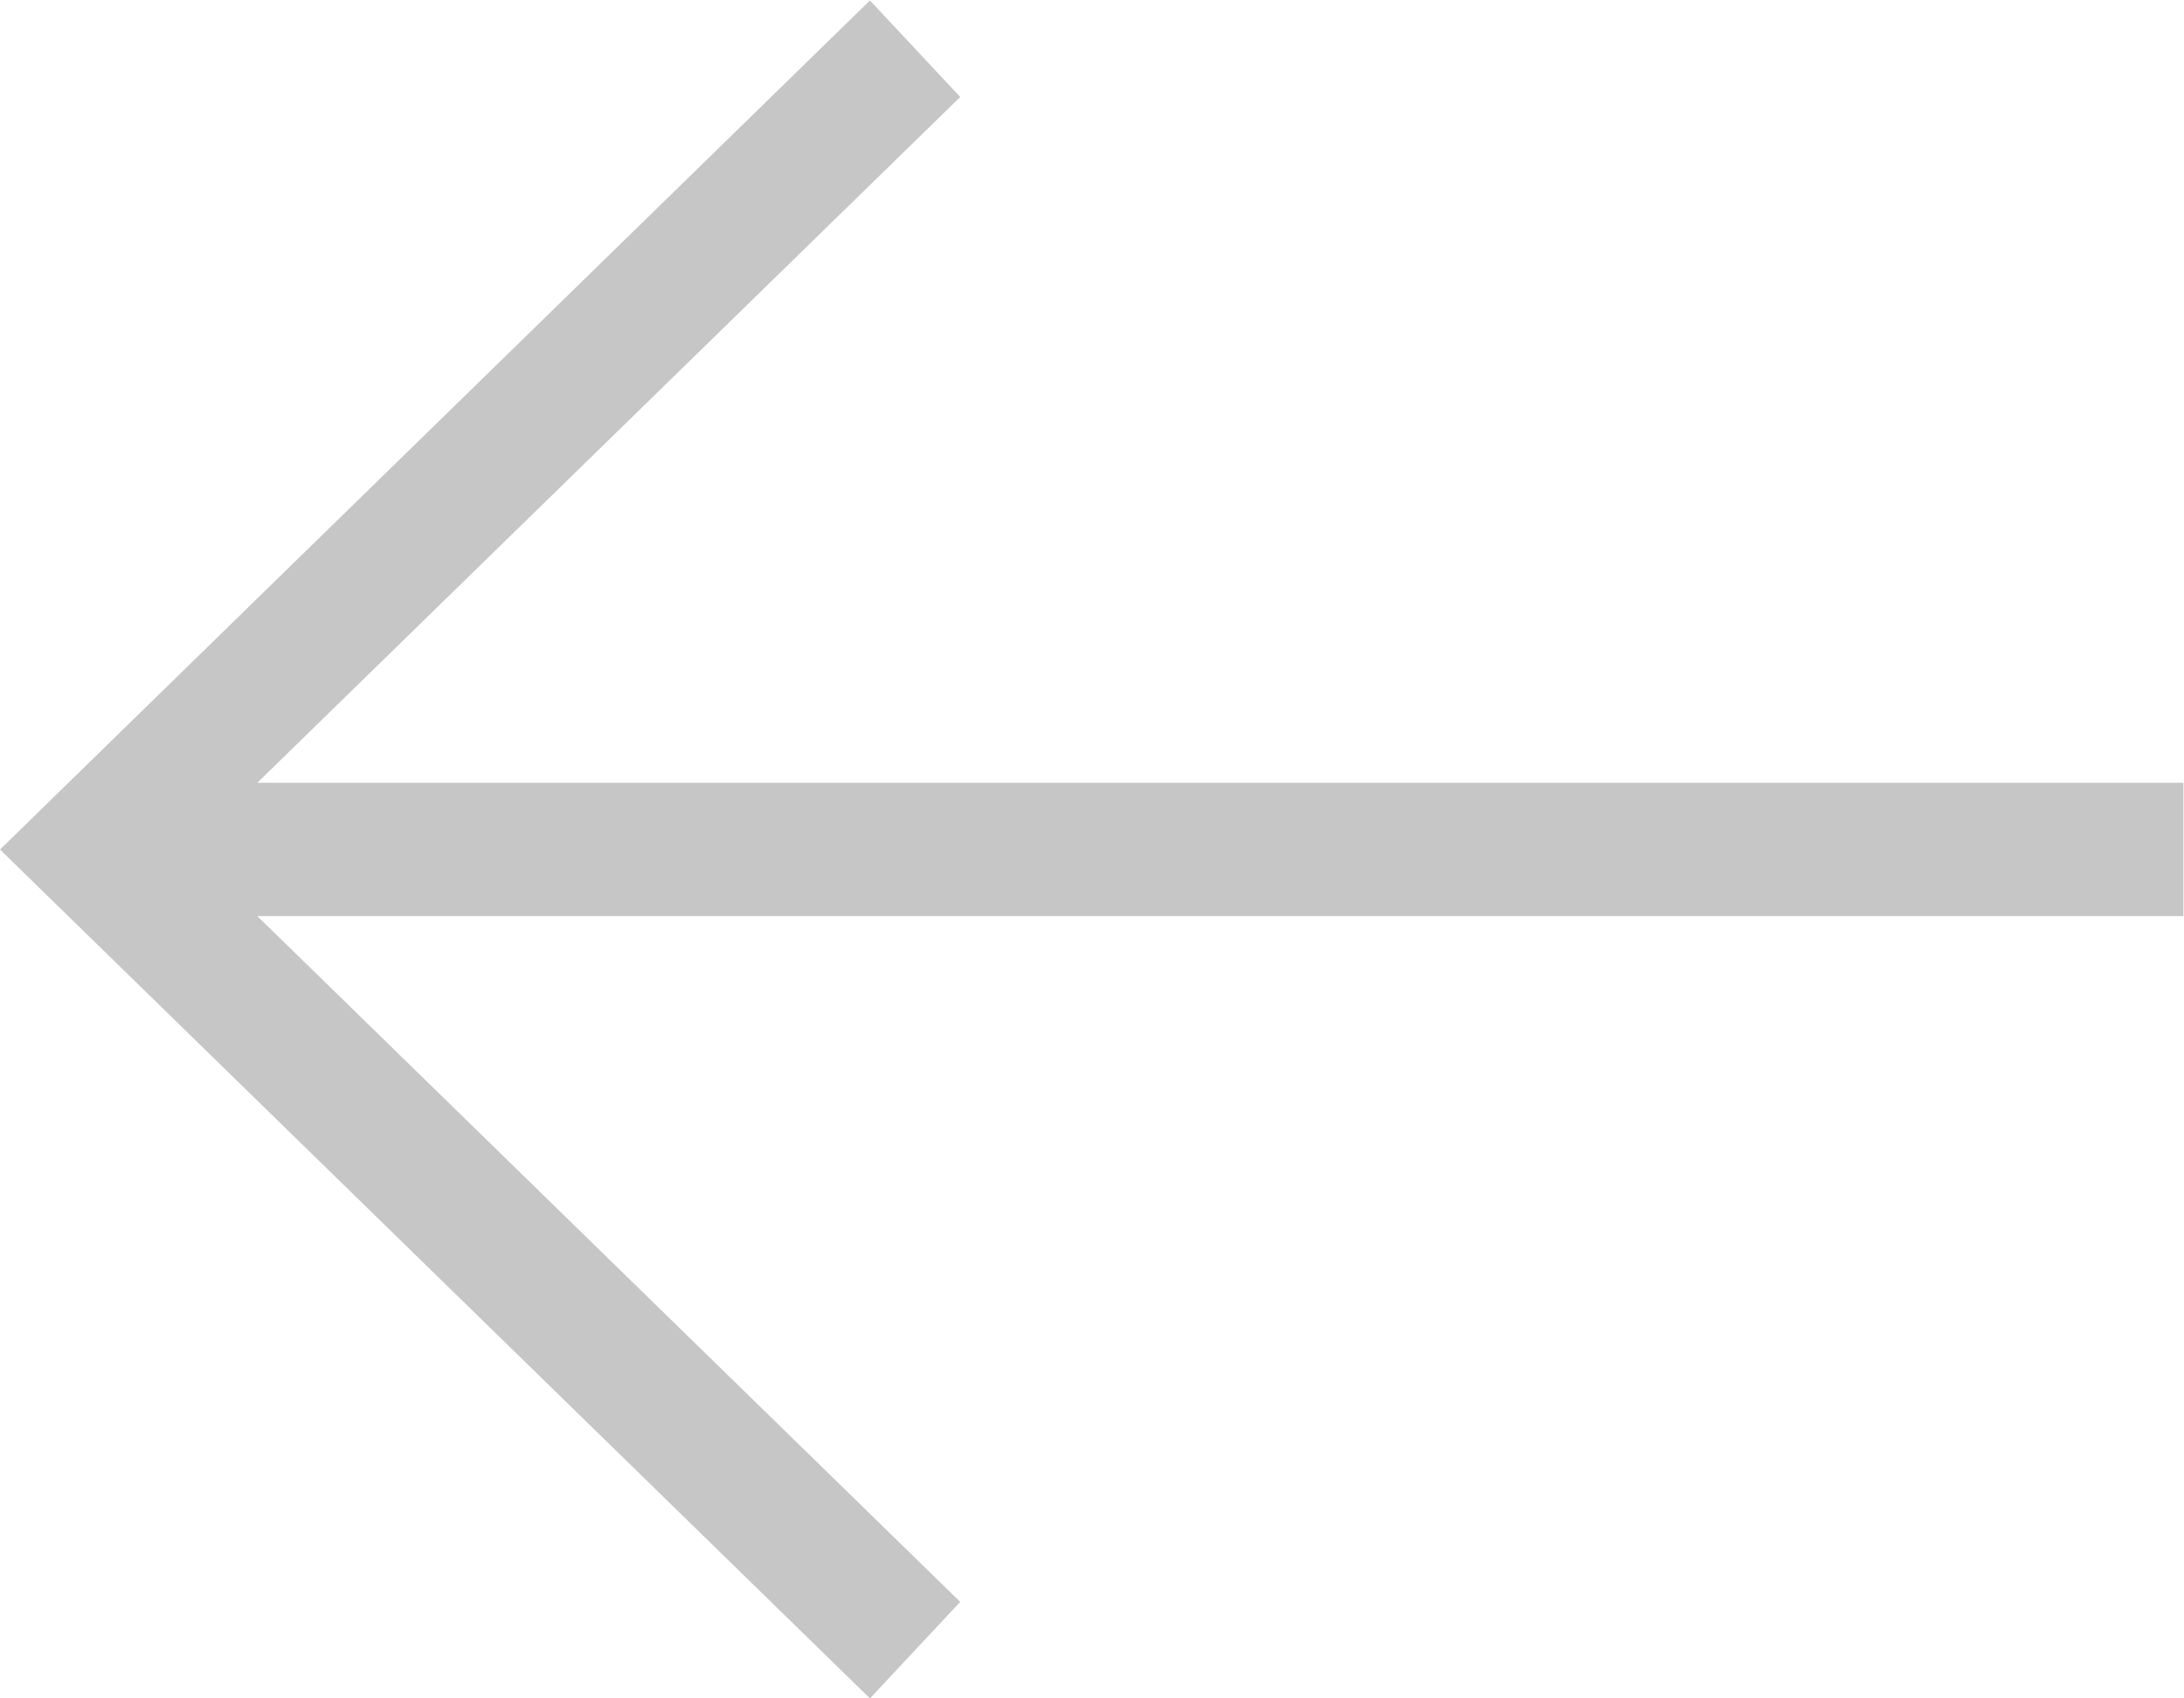 <?xml version="1.0" encoding="UTF-8" standalone="no"?>
<svg
   xmlns:dc="http://purl.org/dc/elements/1.1/"
   xmlns:cc="http://creativecommons.org/ns#"
   xmlns:rdf="http://www.w3.org/1999/02/22-rdf-syntax-ns#"
   xmlns:svg="http://www.w3.org/2000/svg"
   xmlns="http://www.w3.org/2000/svg"
   viewBox="0 0 18.667 14.519"
   height="14.519"
   width="18.667"
   xml:space="preserve"
   id="svg2"
   version="1.1"><defs
     id="defs6" /><g
     transform="matrix(1.333,0,0,-1.333,0,14.519)"
     id="g10"><g
       transform="translate(5.578,10.889)"
       id="g12"><path
         id="path14"
         style="fill:#c6c6c6;fill-opacity:1;fill-rule:nonzero;stroke:none"
         d="M 0,0 -5.578,-5.445 0,-10.889 l 0.579,0.619 -4.507,4.398 h 12.35 v 0.855 h -12.35 l 4.507,4.398 z" /></g></g></svg>